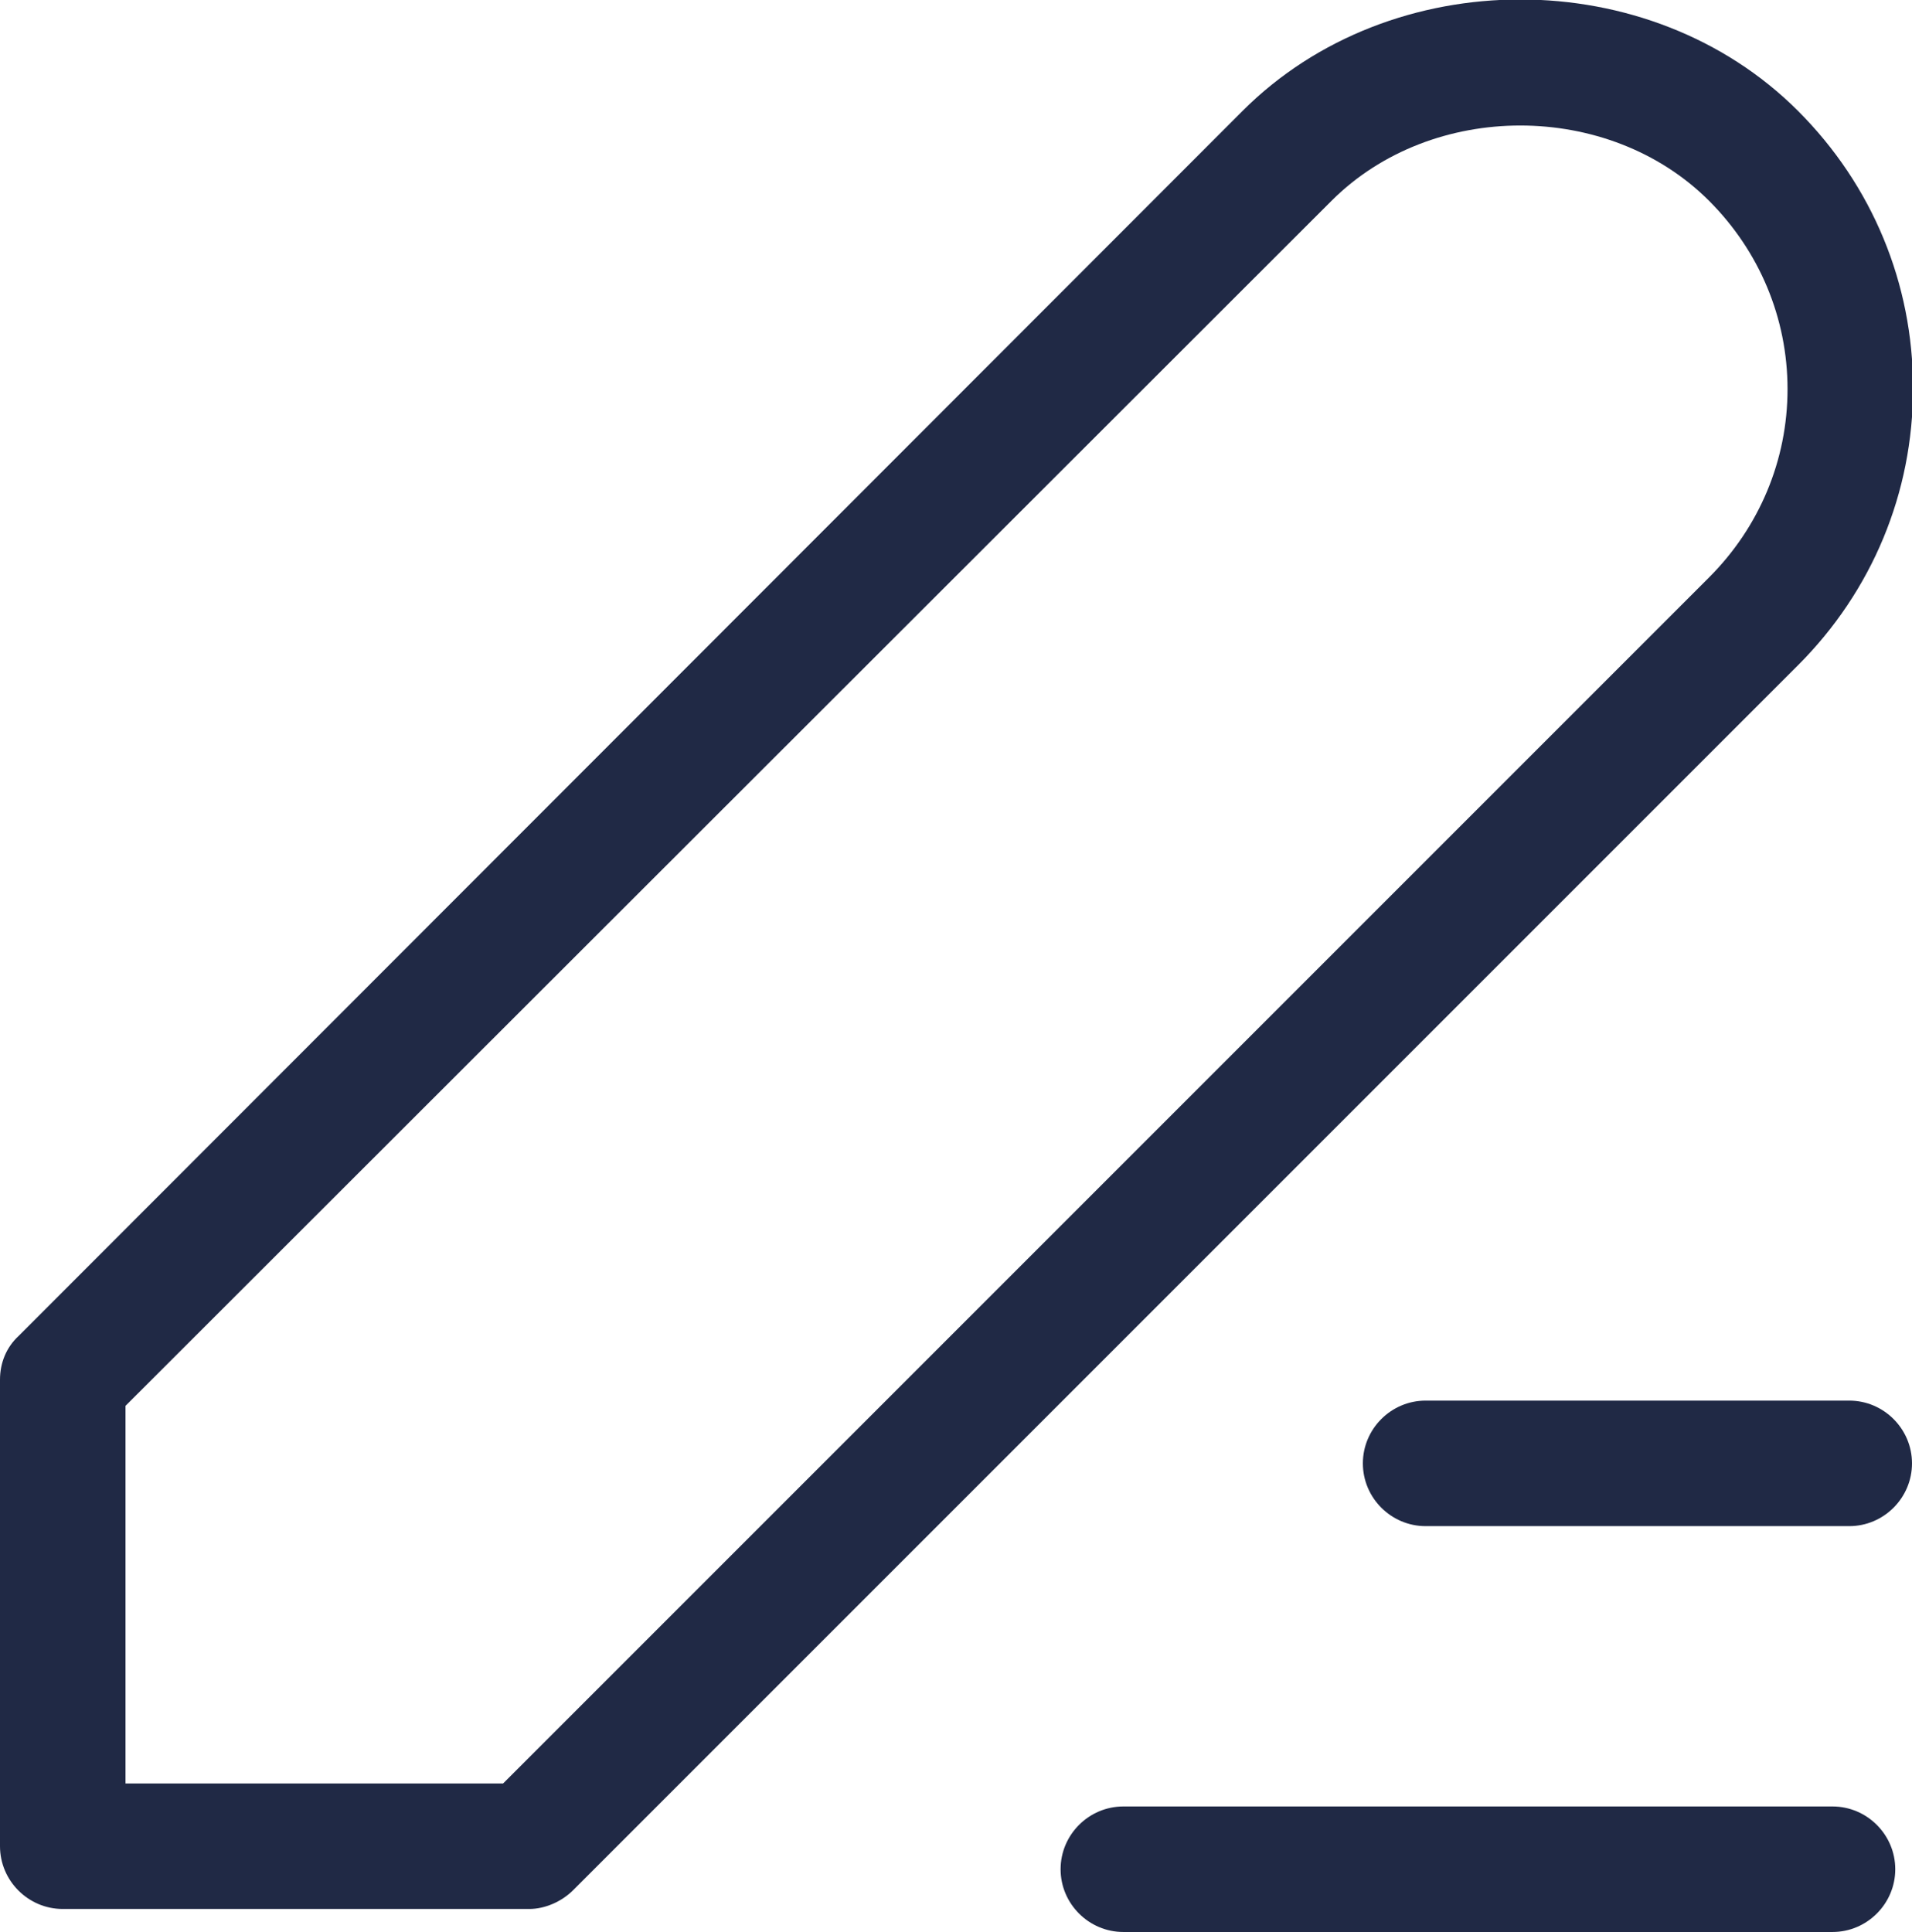 <?xml version="1.0" encoding="UTF-8"?><svg id="Warstwa_1" xmlns="http://www.w3.org/2000/svg" viewBox="0 0 18.28 18.47"><defs><style>.cls-1{fill:#202945;}</style></defs><path class="cls-1" d="M5.06,18.25H.6c-.33,0-.6-.27-.6-.6v-4.46c0-.16,.06-.31,.18-.42L11.88,1.06c1.42-1.42,3.89-1.42,5.31,0,.71,.71,1.1,1.65,1.1,2.65s-.39,1.94-1.1,2.65L5.48,18.07c-.11,.11-.27,.18-.42,.18Zm-3.86-1.2h3.61L16.34,5.52c.48-.48,.75-1.12,.75-1.8s-.27-1.32-.75-1.8c-.96-.96-2.65-.96-3.61,0L1.2,13.44v3.61Z"/><path class="cls-1" d="M17.52,18.47h-6.78c-.33,0-.6-.27-.6-.6s.27-.6,.6-.6h6.78c.33,0,.6,.27,.6,.6s-.27,.6-.6,.6Z"/><path class="cls-1" d="M17.68,14.59h-4.05c-.33,0-.6-.27-.6-.6s.27-.6,.6-.6h4.05c.33,0,.6,.27,.6,.6s-.27,.6-.6,.6Z"/></svg>
